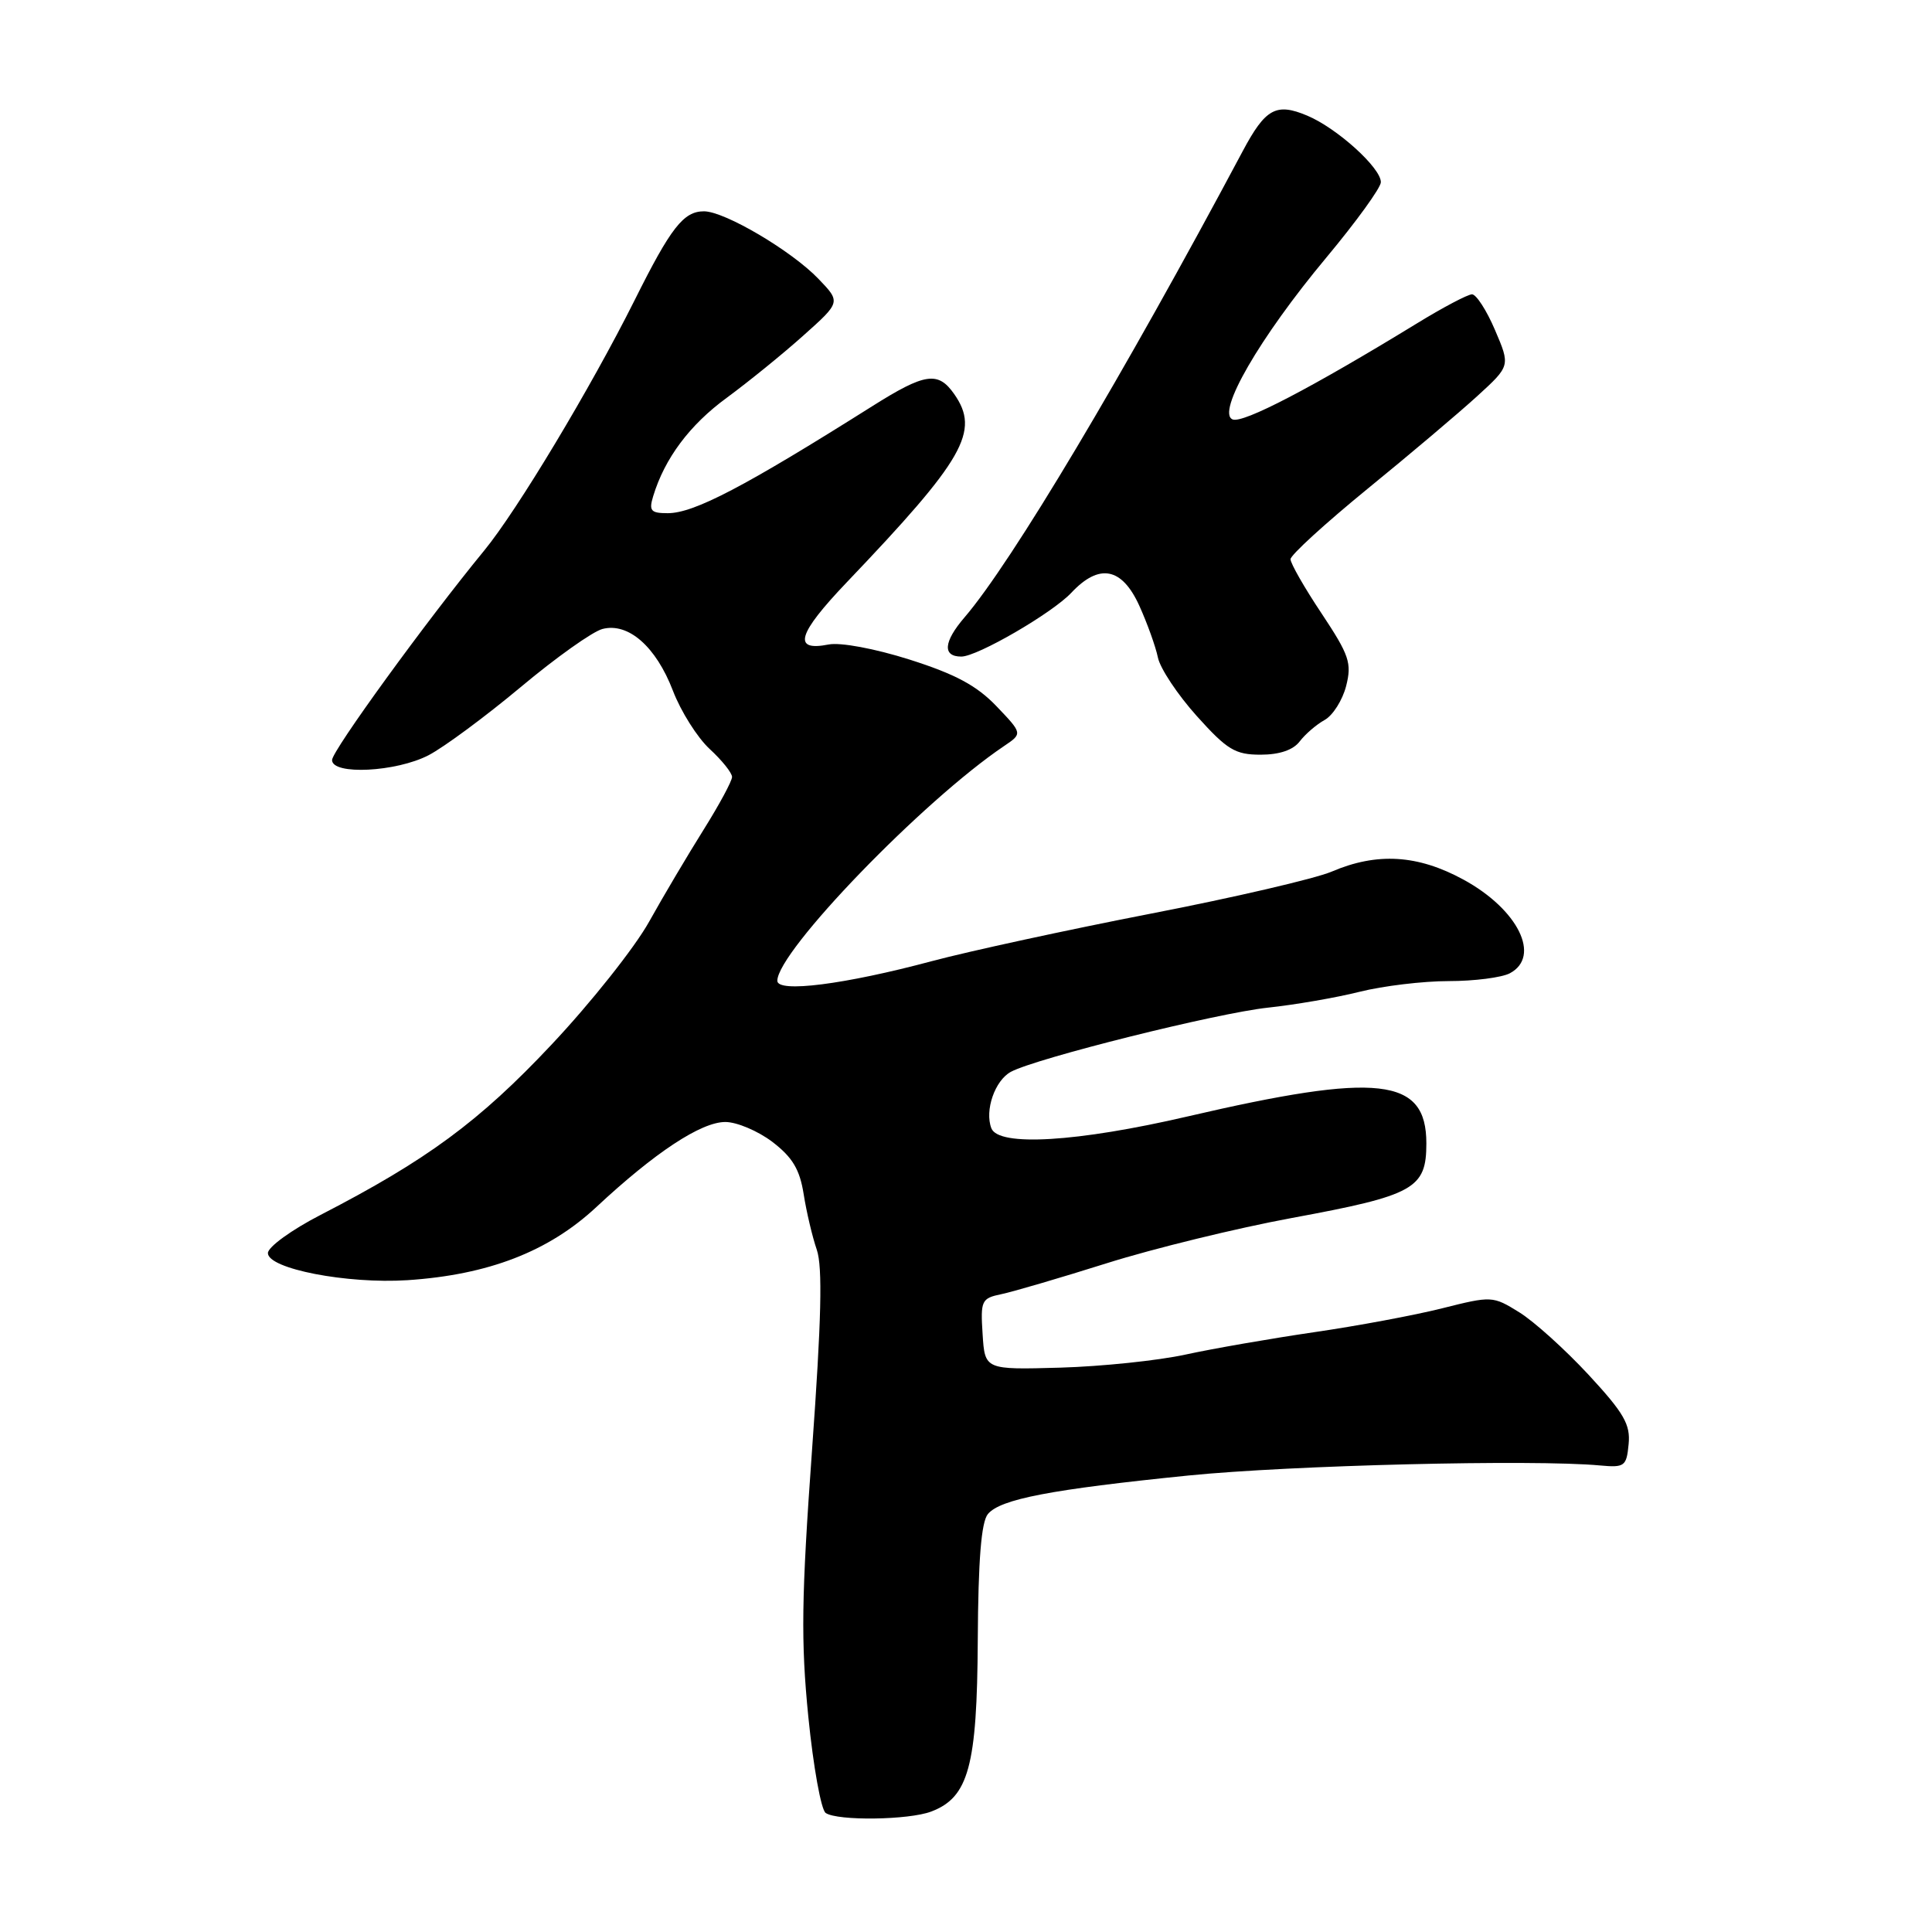<?xml version="1.0" encoding="UTF-8" standalone="no"?>
<!DOCTYPE svg PUBLIC "-//W3C//DTD SVG 1.1//EN" "http://www.w3.org/Graphics/SVG/1.1/DTD/svg11.dtd" >
<svg xmlns="http://www.w3.org/2000/svg" xmlns:xlink="http://www.w3.org/1999/xlink" version="1.1" viewBox="0 0 256 256">
 <g >
 <path fill="currentColor"
d=" M 123.39 240.04 C 128.35 238.16 129.47 234.03 129.56 217.32 C 129.62 206.70 130.02 201.68 130.90 200.62 C 132.55 198.64 139.22 197.36 157.50 195.51 C 171.05 194.15 203.15 193.36 212.00 194.18 C 215.27 194.48 215.52 194.30 215.80 191.37 C 216.06 188.75 215.19 187.24 210.48 182.15 C 207.38 178.81 203.25 175.08 201.30 173.88 C 197.80 171.71 197.65 171.71 191.12 173.35 C 187.48 174.27 179.81 175.70 174.08 176.53 C 168.35 177.37 160.70 178.70 157.08 179.49 C 153.46 180.28 146.00 181.06 140.50 181.22 C 130.50 181.50 130.50 181.50 130.20 176.78 C 129.91 172.32 130.05 172.03 132.70 171.48 C 134.24 171.16 140.54 169.31 146.70 167.37 C 152.86 165.43 163.87 162.74 171.17 161.39 C 187.41 158.39 189.00 157.51 189.00 151.50 C 189.00 142.76 182.68 142.05 157.34 147.94 C 142.75 151.33 132.31 151.96 131.36 149.50 C 130.45 147.14 131.83 143.16 133.95 142.02 C 137.34 140.21 161.26 134.24 168.00 133.52 C 171.57 133.14 177.04 132.20 180.14 131.42 C 183.25 130.64 188.57 130.00 191.96 130.00 C 195.35 130.00 199.00 129.53 200.07 128.96 C 204.24 126.73 201.15 120.49 193.91 116.55 C 187.85 113.25 182.47 112.92 176.44 115.50 C 174.27 116.42 163.50 118.93 152.50 121.06 C 141.50 123.20 128.45 126.03 123.50 127.35 C 111.93 130.45 103.00 131.58 103.00 129.96 C 103.00 126.07 122.29 106.10 133.05 98.85 C 135.50 97.20 135.50 97.20 132.03 93.57 C 129.42 90.84 126.57 89.32 120.53 87.40 C 115.92 85.94 111.35 85.09 109.79 85.40 C 104.98 86.35 105.66 84.02 112.18 77.18 C 127.79 60.82 129.89 57.15 126.44 52.22 C 124.30 49.16 122.58 49.41 115.57 53.83 C 98.61 64.52 91.96 68.00 88.48 68.00 C 86.23 68.00 85.96 67.68 86.55 65.75 C 88.07 60.74 91.38 56.30 96.31 52.70 C 99.16 50.60 103.73 46.90 106.45 44.46 C 111.41 40.03 111.41 40.03 108.45 36.95 C 104.90 33.24 96.02 28.00 93.28 28.00 C 90.57 28.00 88.89 30.15 84.08 39.80 C 78.28 51.39 68.51 67.66 64.16 72.95 C 56.48 82.30 44.00 99.48 44.00 100.71 C 44.00 102.73 52.50 102.30 56.79 100.07 C 58.83 99.01 64.33 94.94 69.00 91.04 C 73.67 87.13 78.55 83.66 79.84 83.34 C 83.26 82.46 86.92 85.68 89.16 91.51 C 90.21 94.26 92.40 97.73 94.03 99.24 C 95.66 100.74 97.00 102.41 97.00 102.95 C 97.00 103.49 95.31 106.62 93.25 109.91 C 91.19 113.20 87.92 118.70 86.00 122.15 C 84.08 125.59 78.25 132.93 73.05 138.45 C 63.50 148.61 56.57 153.71 42.50 160.97 C 38.65 162.95 35.50 165.23 35.50 166.04 C 35.50 168.12 45.99 170.15 54.00 169.63 C 64.71 168.92 72.69 165.84 79.01 159.95 C 86.78 152.70 92.90 148.67 96.11 148.67 C 97.63 148.67 100.44 149.86 102.35 151.31 C 105.01 153.35 105.97 154.95 106.49 158.23 C 106.86 160.58 107.64 163.89 108.23 165.60 C 109.01 167.87 108.84 174.92 107.60 192.11 C 106.19 211.73 106.11 217.45 107.11 227.51 C 107.77 234.10 108.80 239.83 109.41 240.23 C 110.99 241.30 120.43 241.17 123.39 240.04 Z  M 172.21 98.25 C 172.94 97.29 174.42 96.01 175.52 95.40 C 176.61 94.80 177.89 92.77 178.37 90.90 C 179.14 87.86 178.79 86.82 175.12 81.29 C 172.85 77.89 171.00 74.65 171.00 74.10 C 171.00 73.55 175.58 69.37 181.17 64.80 C 186.77 60.24 193.32 54.70 195.74 52.49 C 200.13 48.48 200.13 48.48 198.10 43.74 C 196.99 41.13 195.61 39.00 195.05 39.00 C 194.49 39.00 191.19 40.74 187.72 42.87 C 173.73 51.43 164.74 56.11 163.34 55.58 C 161.12 54.73 166.91 44.72 175.72 34.16 C 179.69 29.40 182.96 24.89 182.97 24.15 C 183.01 22.27 177.17 16.98 173.21 15.32 C 169.10 13.59 167.68 14.37 164.67 20.02 C 148.82 49.77 134.02 74.58 127.80 81.81 C 125.02 85.05 124.86 87.00 127.38 87.00 C 129.50 87.00 139.43 81.24 141.96 78.54 C 145.65 74.61 148.65 75.18 150.96 80.25 C 152.02 82.59 153.13 85.68 153.43 87.13 C 153.73 88.58 156.05 92.06 158.58 94.88 C 162.61 99.36 163.67 100.00 167.04 100.00 C 169.53 100.00 171.35 99.38 172.21 98.25 Z "/>
</g>
</svg>